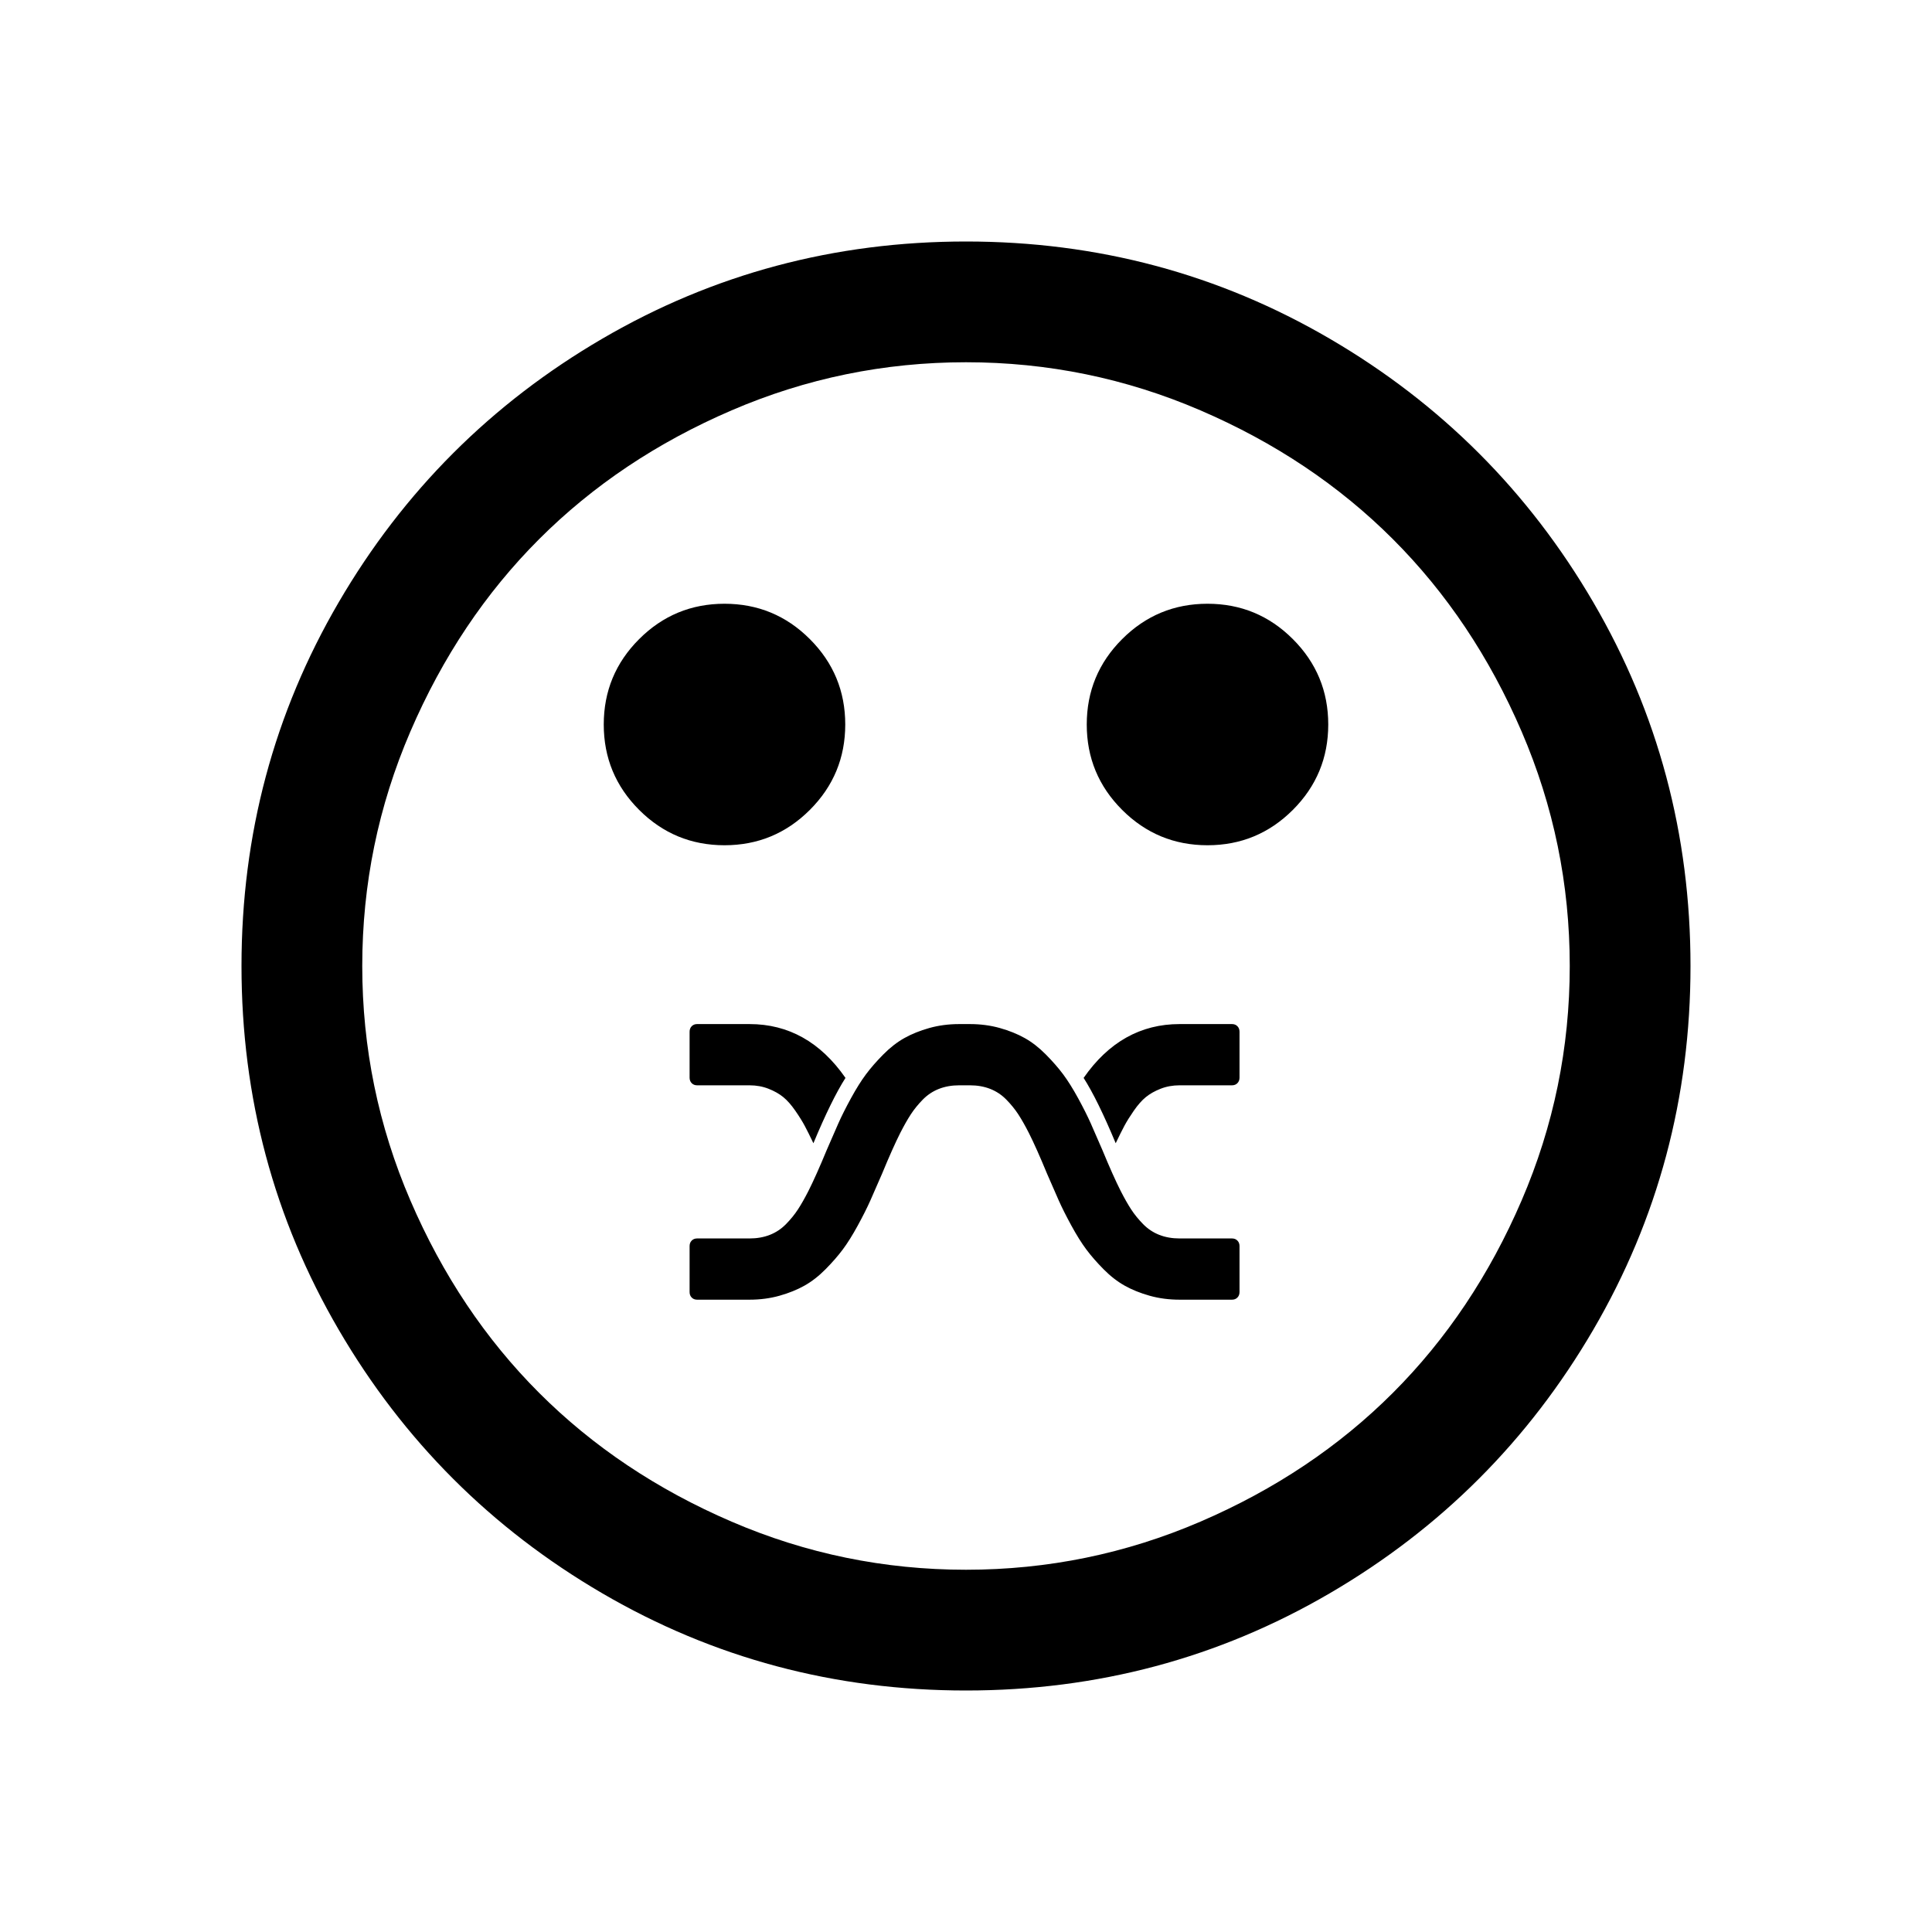 <?xml version="1.0" encoding="UTF-8" standalone="no"?>
<svg
   xmlns:dc="http://purl.org/dc/elements/1.1/"
   xmlns:cc="http://creativecommons.org/ns#"
   xmlns:rdf="http://www.w3.org/1999/02/22-rdf-syntax-ns#"
   xmlns:svg="http://www.w3.org/2000/svg"
   xmlns="http://www.w3.org/2000/svg"
   xmlns:sodipodi="http://sodipodi.sourceforge.net/DTD/sodipodi-0.dtd"
   xmlns:inkscape="http://www.inkscape.org/namespaces/inkscape"
   width="2048"
   height="2048"
   viewBox="-256 -384 2048 2048"
   id="svg2"
   version="1.1"
   inkscape:version="0.48.4 r9939"
   sodipodi:docname="face-sick.svg">
  <defs
     id="defs10" />
  <sodipodi:namedview
     pagecolor="#ffffff"
     bordercolor="#666666"
     borderopacity="1"
     objecttolerance="10"
     gridtolerance="10"
     guidetolerance="10"
     inkscape:pageopacity="0"
     inkscape:pageshadow="2"
     inkscape:window-width="1859"
     inkscape:window-height="1048"
     id="namedview8"
     showgrid="false"
     inkscape:zoom="0.11523437"
     inkscape:cx="752.18392"
     inkscape:cy="300.48077"
     inkscape:window-x="-8"
     inkscape:window-y="-3"
     inkscape:window-maximized="1"
     inkscape:current-layer="svg2" />
  <g
     transform="scale(1 -1) translate(0 -1280)"
     id="g4">
    <path
       style="fill:#000000"
       d="M 1024 256 C 884.667 256 756.167 290.333 638.5 359 C 520.833 427.667 427.667 520.833 359 638.5 C 290.333 756.167 256 884.667 256 1024 C 256 1163.333 290.333 1291.833 359 1409.5 C 427.667 1527.167 520.833 1620.333 638.5 1689 C 756.167 1757.667 884.667 1792 1024 1792 C 1163.333 1792 1291.833 1757.667 1409.5 1689 C 1527.167 1620.333 1620.333 1527.167 1689 1409.5 C 1757.667 1291.833 1792 1163.333 1792 1024 C 1792 884.667 1757.667 756.167 1689 638.5 C 1620.333 520.833 1527.167 427.667 1409.5 359 C 1291.833 290.333 1163.333 256 1024 256 z M 1024 384 C 1110.667 384 1193.5 401 1272.5 435 C 1351.5 469 1419.5 514.5 1476.5 571.5 C 1533.5 628.5 1579 696.5 1613 775.5 C 1647 854.5 1664 937.333 1664 1024 C 1664 1110.667 1647 1193.5 1613 1272.5 C 1579 1351.5 1533.5 1419.5 1476.5 1476.5 C 1419.5 1533.5 1351.5 1579 1272.5 1613 C 1193.5 1647 1110.667 1664 1024 1664 C 937.333 1664 854.5 1647 775.5 1613 C 696.5 1579 628.5 1533.5 571.5 1476.5 C 514.5 1419.5 469 1351.5 435 1272.5 C 401 1193.5 384 1110.667 384 1024 C 384 937.333 401 854.5 435 775.5 C 469 696.5 514.5 628.5 571.5 571.5 C 628.5 514.5 696.5 469 775.5 435 C 854.5 401 937.333 384 1024 384 z M 768 640 C 732.667 640 702.5 652.5 677.5 677.5 C 652.5 702.5 640 732.667 640 768 C 640 803.333 652.5 833.5 677.5 858.5 C 702.5 883.5 732.667 896 768 896 C 803.333 896 833.5 883.5 858.5 858.5 C 883.5 833.5 896 803.333 896 768 C 896 732.667 883.5 702.5 858.5 677.5 C 833.5 652.5 803.333 640 768 640 z M 1280 640 C 1244.667 640 1214.5 652.5 1189.5 677.5 C 1164.5 702.5 1152 732.667 1152 768 C 1152 803.333 1164.5 833.5 1189.5 858.5 C 1214.5 883.5 1244.667 896 1280 896 C 1315.333 896 1345.5 883.5 1370.5 858.5 C 1395.5 833.5 1408 803.333 1408 768 C 1408 732.667 1395.5 702.5 1370.5 677.5 C 1345.5 652.5 1315.333 640 1280 640 z M 738.938 1085.562 C 736.621 1085.562 734.707 1086.322 733.219 1087.844 C 731.73 1089.365 731 1091.321 731 1093.688 L 731 1142.375 C 731 1144.742 731.73 1146.666 733.219 1148.188 C 734.707 1149.709 736.621 1150.469 738.938 1150.469 L 794.5 1150.469 C 801.778 1150.469 808.547 1151.705 814.75 1154.156 C 820.953 1156.608 826.157 1159.565 830.375 1163.031 C 834.593 1166.497 838.813 1171.288 843.031 1177.375 C 847.249 1183.462 850.581 1188.819 853.062 1193.469 C 855.544 1198.118 858.611 1204.266 862.25 1211.875 C 874.987 1181.272 886.325 1158.18 896.25 1142.625 C 869.783 1104.582 835.855 1085.562 794.5 1085.562 L 738.938 1085.562 z M 1016.844 1085.562 C 1005.595 1085.562 994.988 1086.96 985.062 1089.75 C 975.137 1092.54 966.348 1096.095 958.656 1100.406 C 950.964 1104.718 943.508 1110.511 936.312 1117.781 C 929.117 1125.052 923.014 1132.049 917.969 1138.812 C 912.923 1145.576 907.604 1154.043 902.062 1164.188 C 896.521 1174.332 892.078 1183.204 888.688 1190.812 C 885.296 1198.421 881.203 1207.81 876.406 1218.969 C 868.797 1237.398 862.325 1251.861 857.031 1262.344 C 853.061 1270.121 849.349 1276.674 845.875 1282 C 842.401 1287.326 838.181 1292.521 833.219 1297.594 C 828.256 1302.666 822.545 1306.464 816.094 1309 C 809.643 1311.536 802.44 1312.812 794.5 1312.812 L 738.938 1312.812 C 736.621 1312.812 734.707 1313.572 733.219 1315.094 C 731.73 1316.616 731 1318.539 731 1320.906 L 731 1369.625 C 731 1371.992 731.73 1373.916 733.219 1375.438 C 734.707 1376.959 736.621 1377.719 738.938 1377.719 L 794.5 1377.719 C 805.749 1377.719 816.356 1376.321 826.281 1373.531 C 836.206 1370.741 844.996 1367.187 852.688 1362.875 C 860.38 1358.563 867.836 1352.802 875.031 1345.531 C 882.227 1338.261 888.361 1331.232 893.406 1324.469 C 898.451 1317.706 903.74 1309.238 909.281 1299.094 C 914.823 1288.949 919.265 1280.077 922.656 1272.469 C 926.047 1264.86 930.171 1255.472 934.969 1244.312 C 942.578 1225.883 949.019 1211.452 954.312 1200.969 C 958.282 1193.191 961.995 1186.639 965.469 1181.312 C 968.943 1175.986 973.162 1170.76 978.125 1165.688 C 983.087 1160.615 988.799 1156.817 995.25 1154.281 C 1001.702 1151.745 1008.904 1150.469 1016.844 1150.469 L 1028.094 1150.469 C 1036.034 1150.469 1043.236 1151.745 1049.688 1154.281 C 1056.139 1156.817 1061.85 1160.615 1066.812 1165.688 C 1071.775 1170.76 1075.995 1175.986 1079.469 1181.312 C 1082.943 1186.639 1086.655 1193.191 1090.625 1200.969 C 1095.919 1211.452 1102.36 1225.883 1109.969 1244.312 C 1114.766 1255.472 1118.89 1264.86 1122.281 1272.469 C 1125.672 1280.077 1130.115 1288.949 1135.656 1299.094 C 1141.198 1309.238 1146.486 1317.706 1151.531 1324.469 C 1156.576 1331.232 1162.71 1338.261 1169.906 1345.531 C 1177.102 1352.802 1184.558 1358.563 1192.25 1362.875 C 1199.942 1367.187 1208.731 1370.741 1218.656 1373.531 C 1228.582 1376.321 1239.189 1377.719 1250.438 1377.719 L 1306 1377.719 C 1308.316 1377.719 1310.23 1376.959 1311.719 1375.438 C 1313.208 1373.916 1313.938 1371.992 1313.938 1369.625 L 1313.938 1320.906 C 1313.938 1318.539 1313.208 1316.616 1311.719 1315.094 C 1310.23 1313.572 1308.316 1312.812 1306 1312.812 L 1250.438 1312.812 C 1242.497 1312.812 1235.295 1311.536 1228.844 1309 C 1222.392 1306.464 1216.681 1302.666 1211.719 1297.594 C 1206.756 1292.521 1202.536 1287.326 1199.062 1282 C 1195.589 1276.674 1191.876 1270.121 1187.906 1262.344 C 1182.613 1251.861 1176.141 1237.398 1168.531 1218.969 C 1163.734 1207.81 1159.641 1198.421 1156.25 1190.812 C 1152.859 1183.204 1148.416 1174.332 1142.875 1164.188 C 1137.333 1154.043 1132.014 1145.576 1126.969 1138.812 C 1121.923 1132.049 1115.821 1125.052 1108.625 1117.781 C 1101.429 1110.511 1093.973 1104.718 1086.281 1100.406 C 1078.589 1096.095 1069.8 1092.54 1059.875 1089.75 C 1049.95 1086.96 1039.342 1085.562 1028.094 1085.562 L 1016.844 1085.562 z M 1250.438 1085.562 C 1209.082 1085.562 1175.154 1104.582 1148.688 1142.625 C 1158.613 1158.18 1169.95 1181.272 1182.688 1211.875 C 1186.326 1204.266 1189.394 1198.118 1191.875 1193.469 C 1194.356 1188.819 1197.688 1183.462 1201.906 1177.375 C 1206.125 1171.288 1210.345 1166.497 1214.562 1163.031 C 1218.781 1159.565 1223.984 1156.608 1230.188 1154.156 C 1236.39 1151.705 1243.159 1150.469 1250.438 1150.469 L 1306 1150.469 C 1308.316 1150.469 1310.23 1149.709 1311.719 1148.188 C 1313.208 1146.666 1313.938 1144.742 1313.938 1142.375 L 1313.938 1093.688 C 1313.938 1091.321 1313.208 1089.365 1311.719 1087.844 C 1310.23 1086.322 1308.316 1085.562 1306 1085.562 L 1250.438 1085.562 z "
       transform="matrix(1,0,0,-1,-256,1664)"
       id="path6" />
  </g>
  <g
     transform="matrix(0.731,0,0,-0.731,2421.308,1232.695)"
     id="g4-2" />
</svg>
